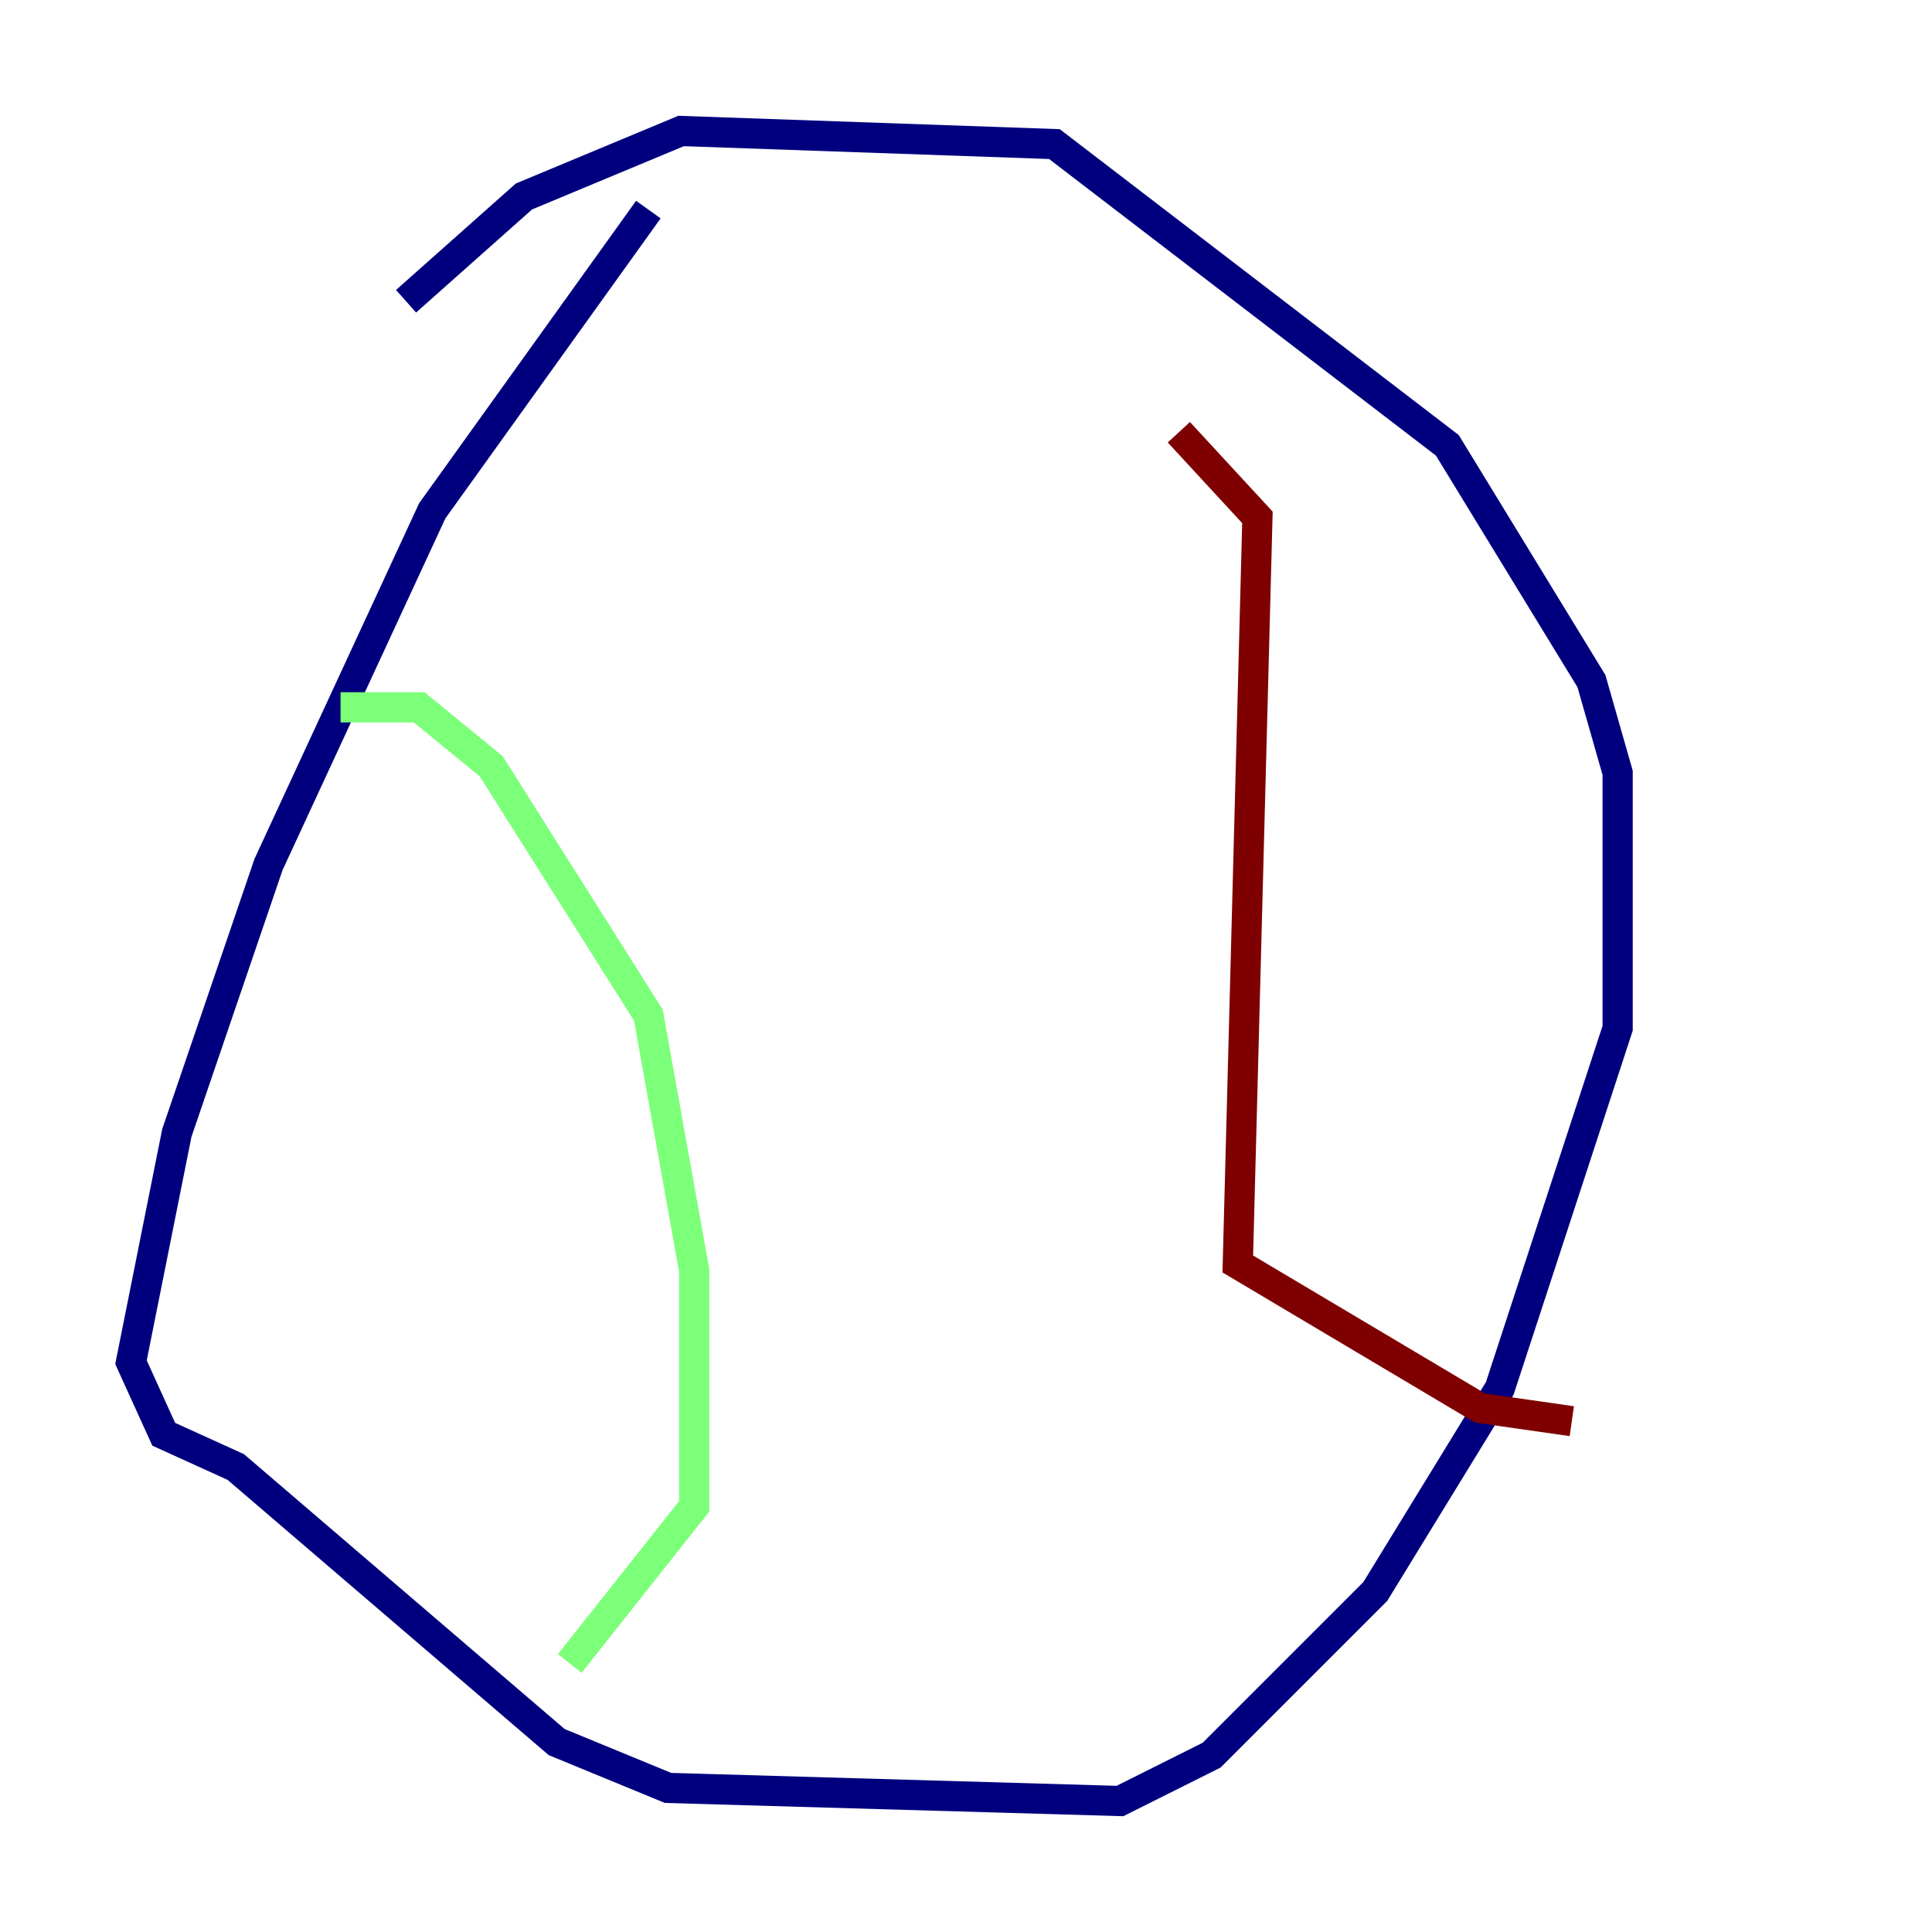 <?xml version="1.0" encoding="utf-8" ?>
<svg baseProfile="tiny" height="128" version="1.2" viewBox="0,0,128,128" width="128" xmlns="http://www.w3.org/2000/svg" xmlns:ev="http://www.w3.org/2001/xml-events" xmlns:xlink="http://www.w3.org/1999/xlink"><defs /><polyline fill="none" points="42.956,13.885 28.637,33.844 17.79,57.275 11.715,75.064 8.678,90.251 10.848,95.024 15.62,97.193 36.881,115.417 44.258,118.454 74.197,119.322 80.271,116.285 91.119,105.437 99.363,91.986 107.173,68.122 107.173,51.2 105.437,45.125 95.891,29.505 69.858,9.546 45.125,8.678 34.712,13.017 26.902,19.959" stroke="#00007f" stroke-width="2" /><polyline fill="none" points="22.563,46.861 27.77,46.861 32.542,50.766 42.956,67.254 45.993,84.176 45.993,99.797 37.749,110.21" stroke="#7cff79" stroke-width="2" /><polyline fill="none" points="78.102,28.637 83.308,34.278 82.007,83.742 98.061,93.288 104.136,94.156" stroke="#7f0000" stroke-width="2" /></svg>